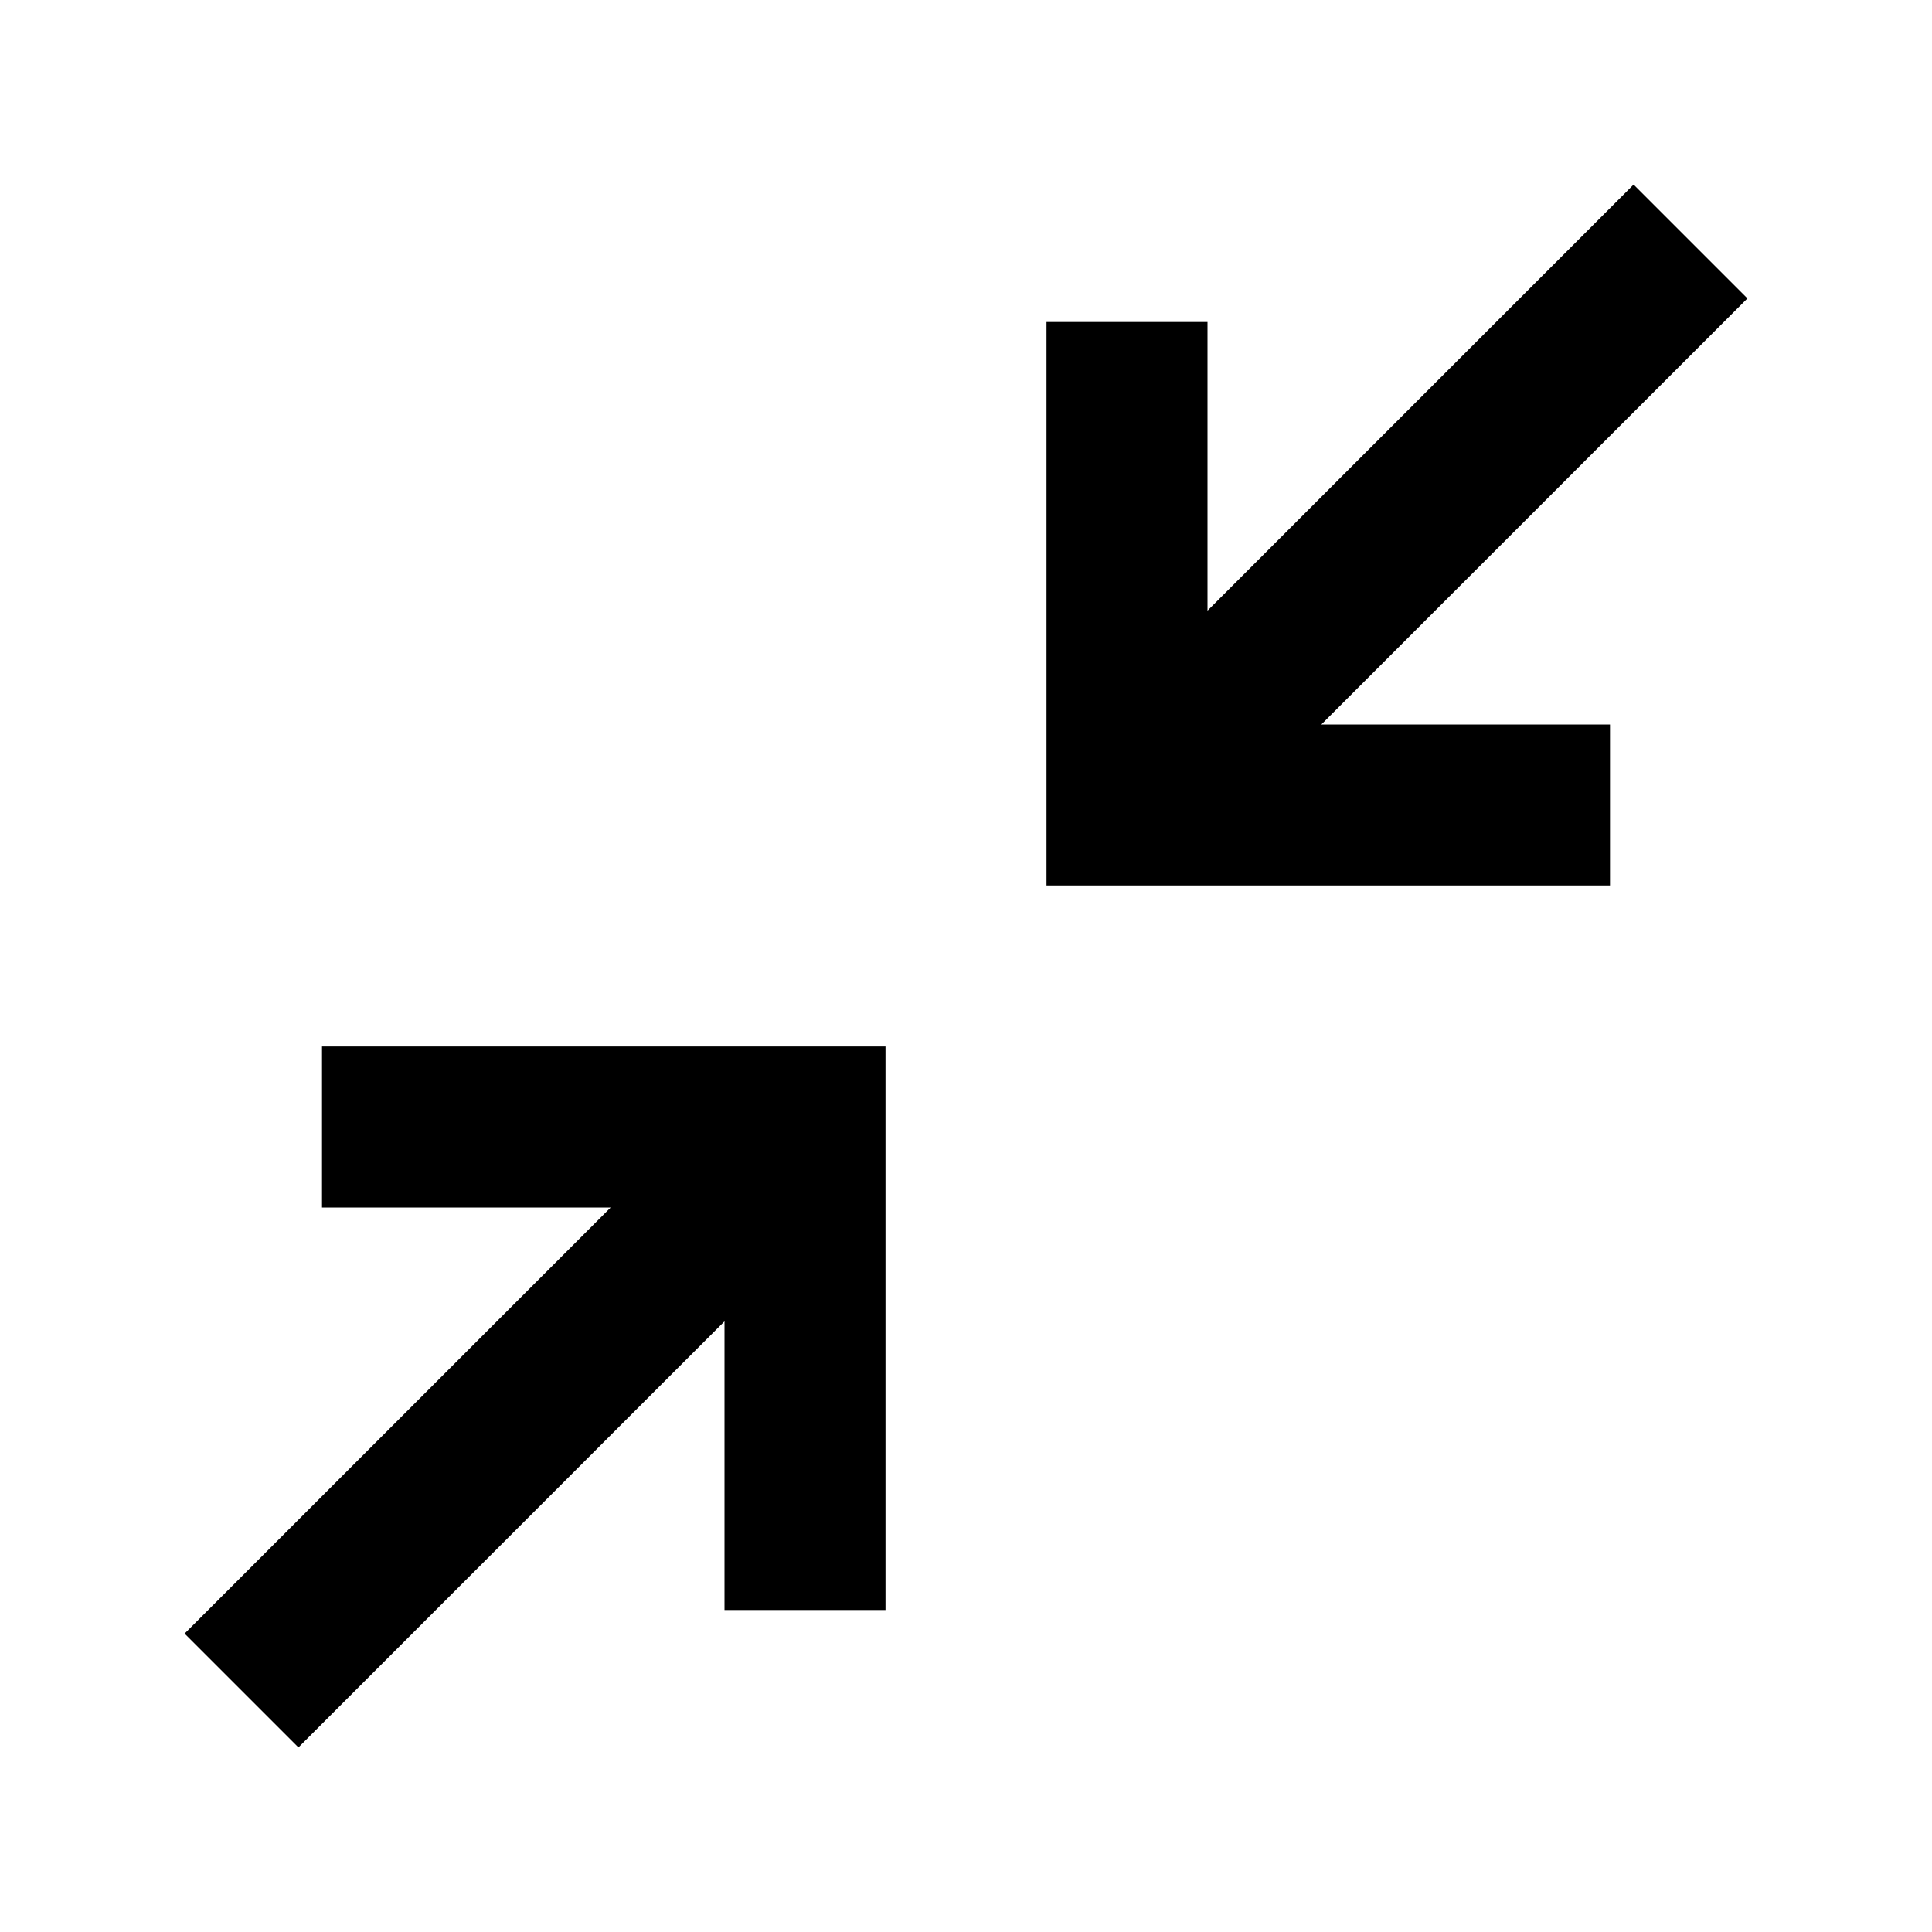<?xml version="1.0" encoding="utf-8"?>
<!-- Generator: Adobe Illustrator 16.0.0, SVG Export Plug-In . SVG Version: 6.00 Build 0)  -->
<!DOCTYPE svg PUBLIC "-//W3C//DTD SVG 1.1//EN" "http://www.w3.org/Graphics/SVG/1.1/DTD/svg11.dtd">
<svg version="1.1" id="Layer_1" xmlns="http://www.w3.org/2000/svg" xmlns:xlink="http://www.w3.org/1999/xlink" x="0px" y="0px"
	 width="465.896px" height="465.896px" viewBox="0 0 465.896 465.896" enable-background="new 0 0 465.896 465.896"
	 xml:space="preserve">
<g>
	<polygon points="77.65,291.185 147.262,291.185 44.512,393.934 71.963,421.384 174.711,318.635 174.711,388.246 213.535,388.246 
		213.535,252.359 77.65,252.359 	"/>
	<polygon points="421.385,71.962 393.934,44.512 291.186,147.26 291.186,77.648 252.361,77.648 252.361,213.535 388.246,213.535 
		388.246,174.711 318.637,174.711 	"/>
	<rect fill="none" width="465.896" height="465.896"/>
</g>
</svg>
